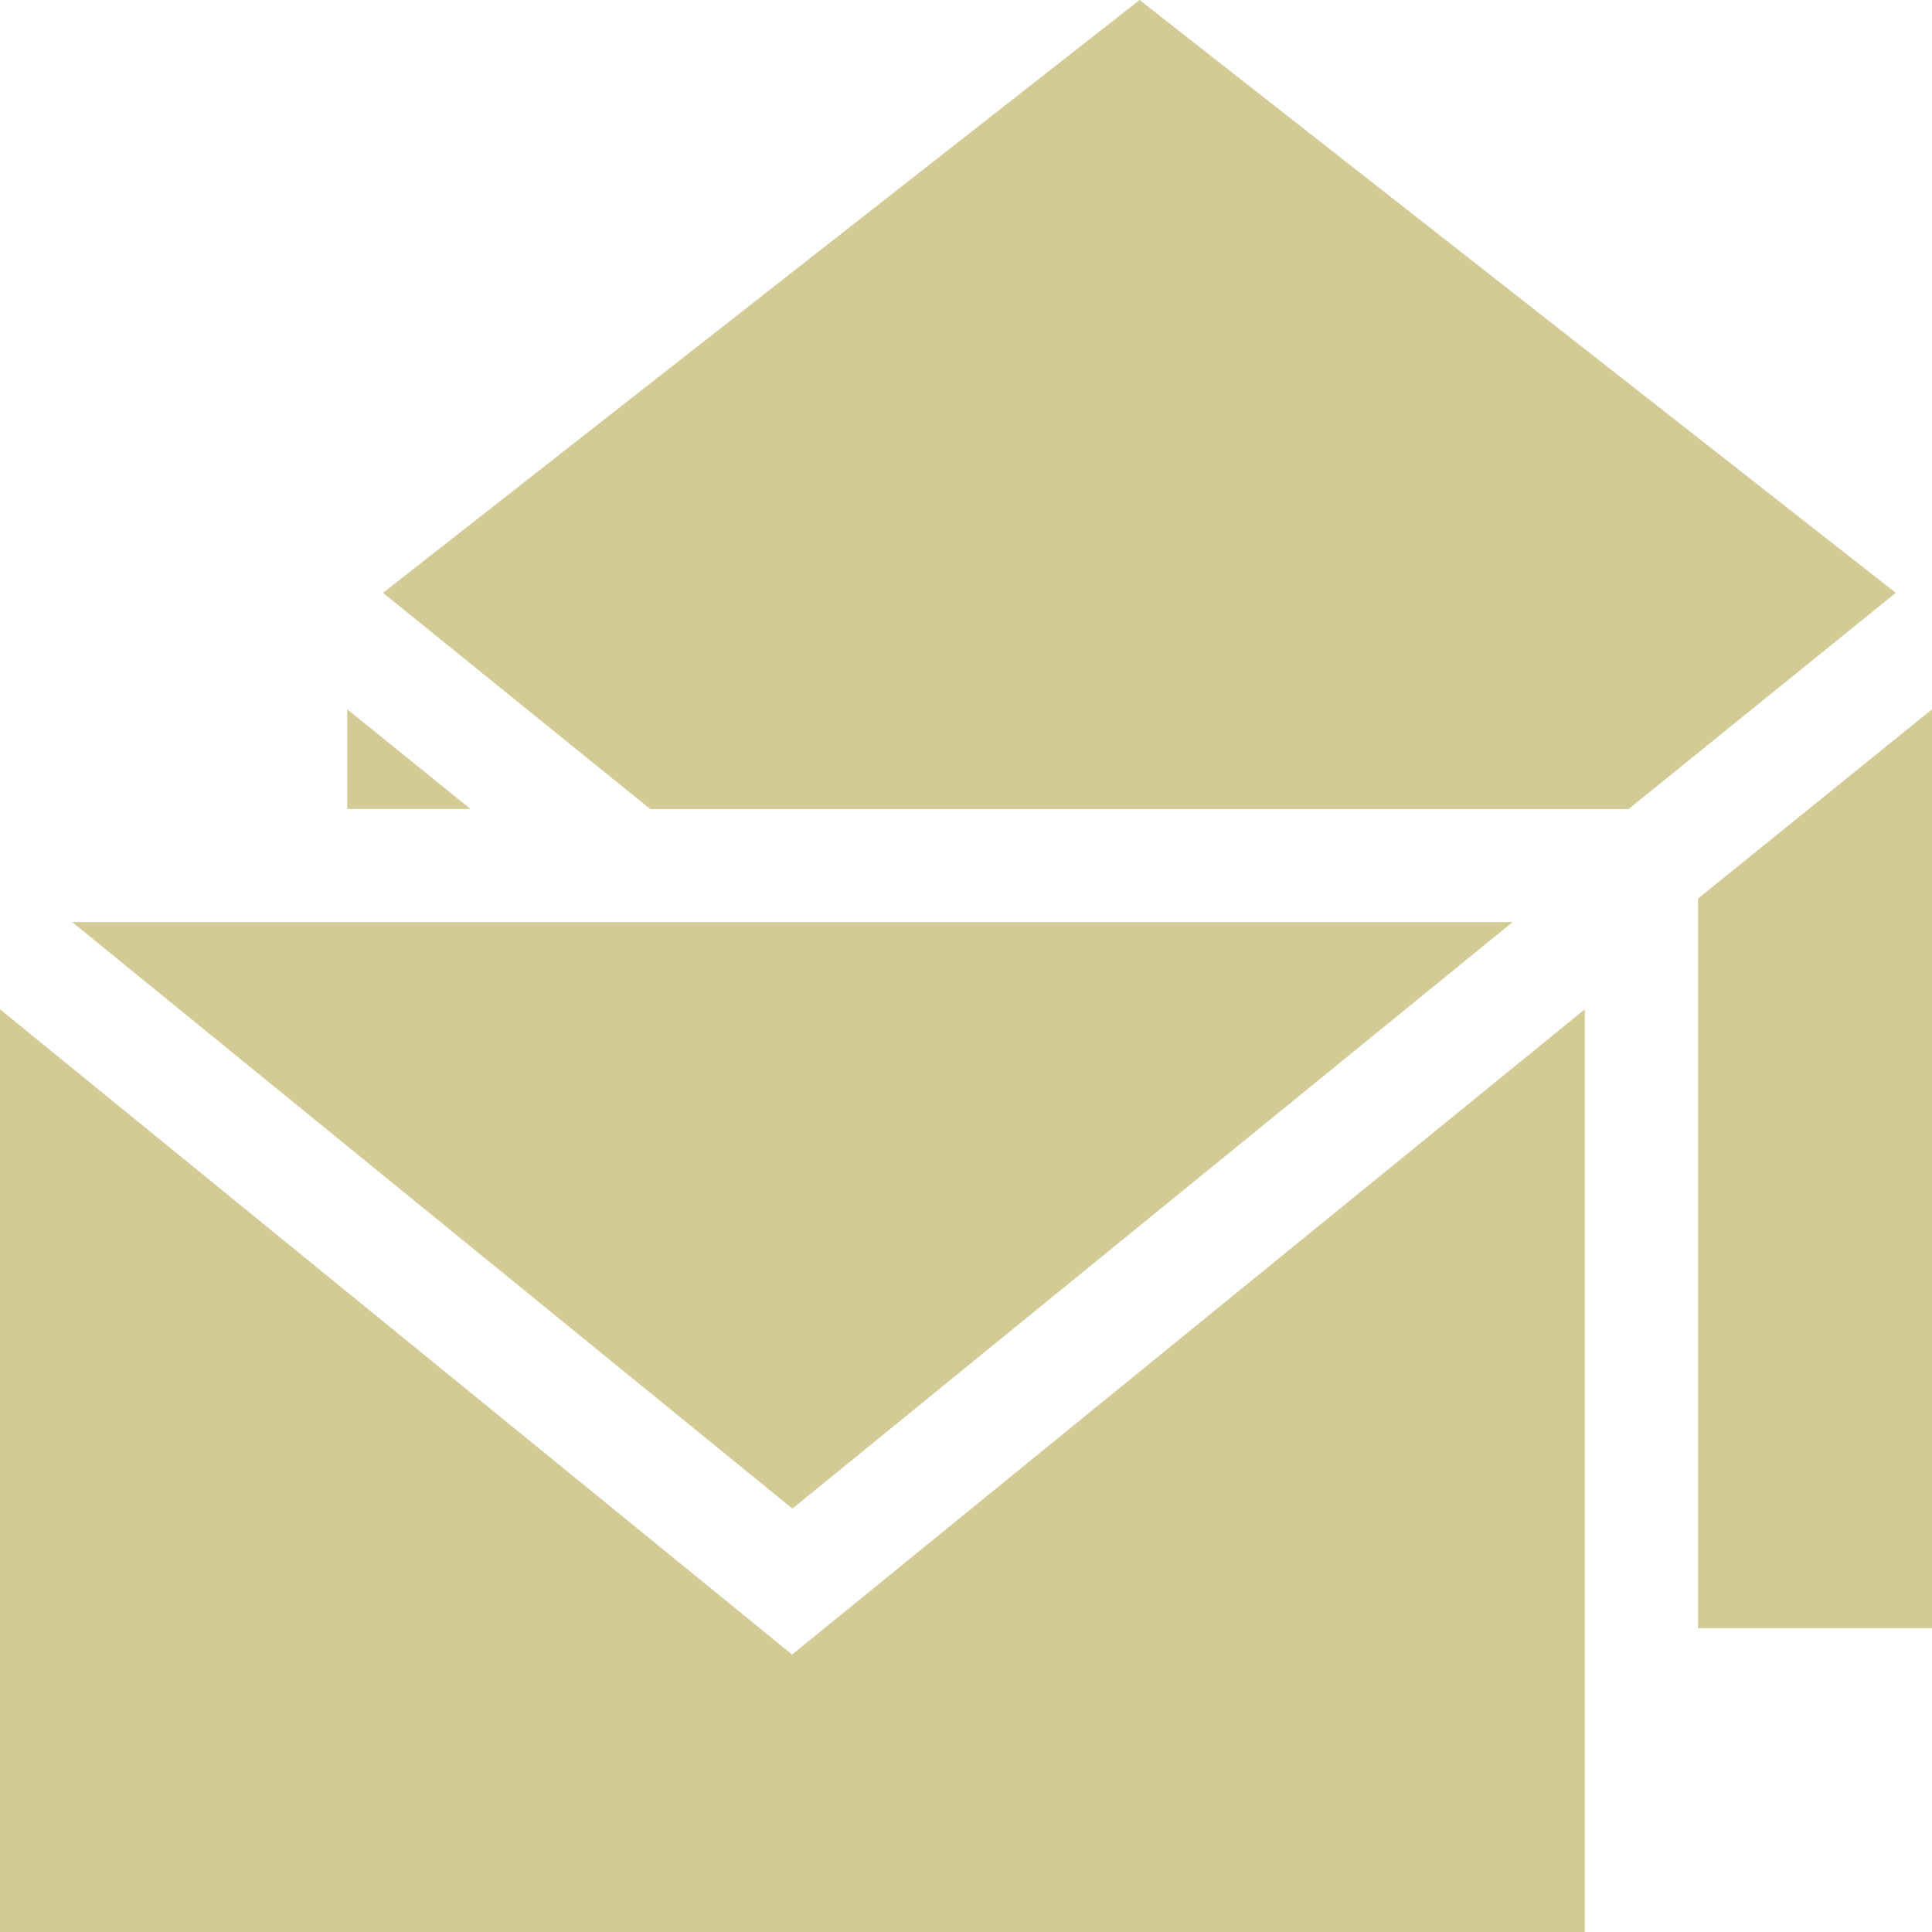 <svg id="_3" data-name="3" xmlns="http://www.w3.org/2000/svg" width="20" height="20" viewBox="0 0 20 20">
  <g id="Сгруппировать_163" data-name="Сгруппировать 163" transform="translate(0.747 9.545)">
    <g id="Сгруппировать_162" data-name="Сгруппировать 162">
      <path id="Контур_112" data-name="Контур 112" d="M19.114,244.364l7.456,6.072,7.456-6.072Z" transform="translate(-19.114 -244.364)" fill="#d3cb95"/>
    </g>
  </g>
  <g id="Сгруппировать_165" data-name="Сгруппировать 165" transform="translate(0 10.448)">
    <g id="Сгруппировать_164" data-name="Сгруппировать 164">
      <path id="Контур_113" data-name="Контур 113" d="M8.2,274.137,0,267.457v9.552H16.406v-9.552Z" transform="translate(0 -267.457)" fill="#d3cb95"/>
    </g>
  </g>
  <g id="Сгруппировать_167" data-name="Сгруппировать 167" transform="translate(3.965)">
    <g id="Сгруппировать_166" data-name="Сгруппировать 166">
      <path id="Контур_114" data-name="Контур 114" d="M109.339,0l-7.832,6.137,2.767,2.239H114.4l2.767-2.239Z" transform="translate(-101.507)" fill="#d3cb95"/>
    </g>
  </g>
  <g id="Сгруппировать_169" data-name="Сгруппировать 169" transform="translate(3.594 7.342)">
    <g id="Сгруппировать_168" data-name="Сгруппировать 168">
      <path id="Контур_115" data-name="Контур 115" d="M92,187.962v1.033h1.277Z" transform="translate(-92 -187.962)" fill="#d3cb95"/>
    </g>
  </g>
  <g id="Сгруппировать_171" data-name="Сгруппировать 171" transform="translate(17.578 7.342)">
    <g id="Сгруппировать_170" data-name="Сгруппировать 170">
      <path id="Контур_116" data-name="Контур 116" d="M450,189.922v7.553h2.422v-9.512Z" transform="translate(-450 -187.962)" fill="#d3cb95"/>
    </g>
  </g>
</svg>

